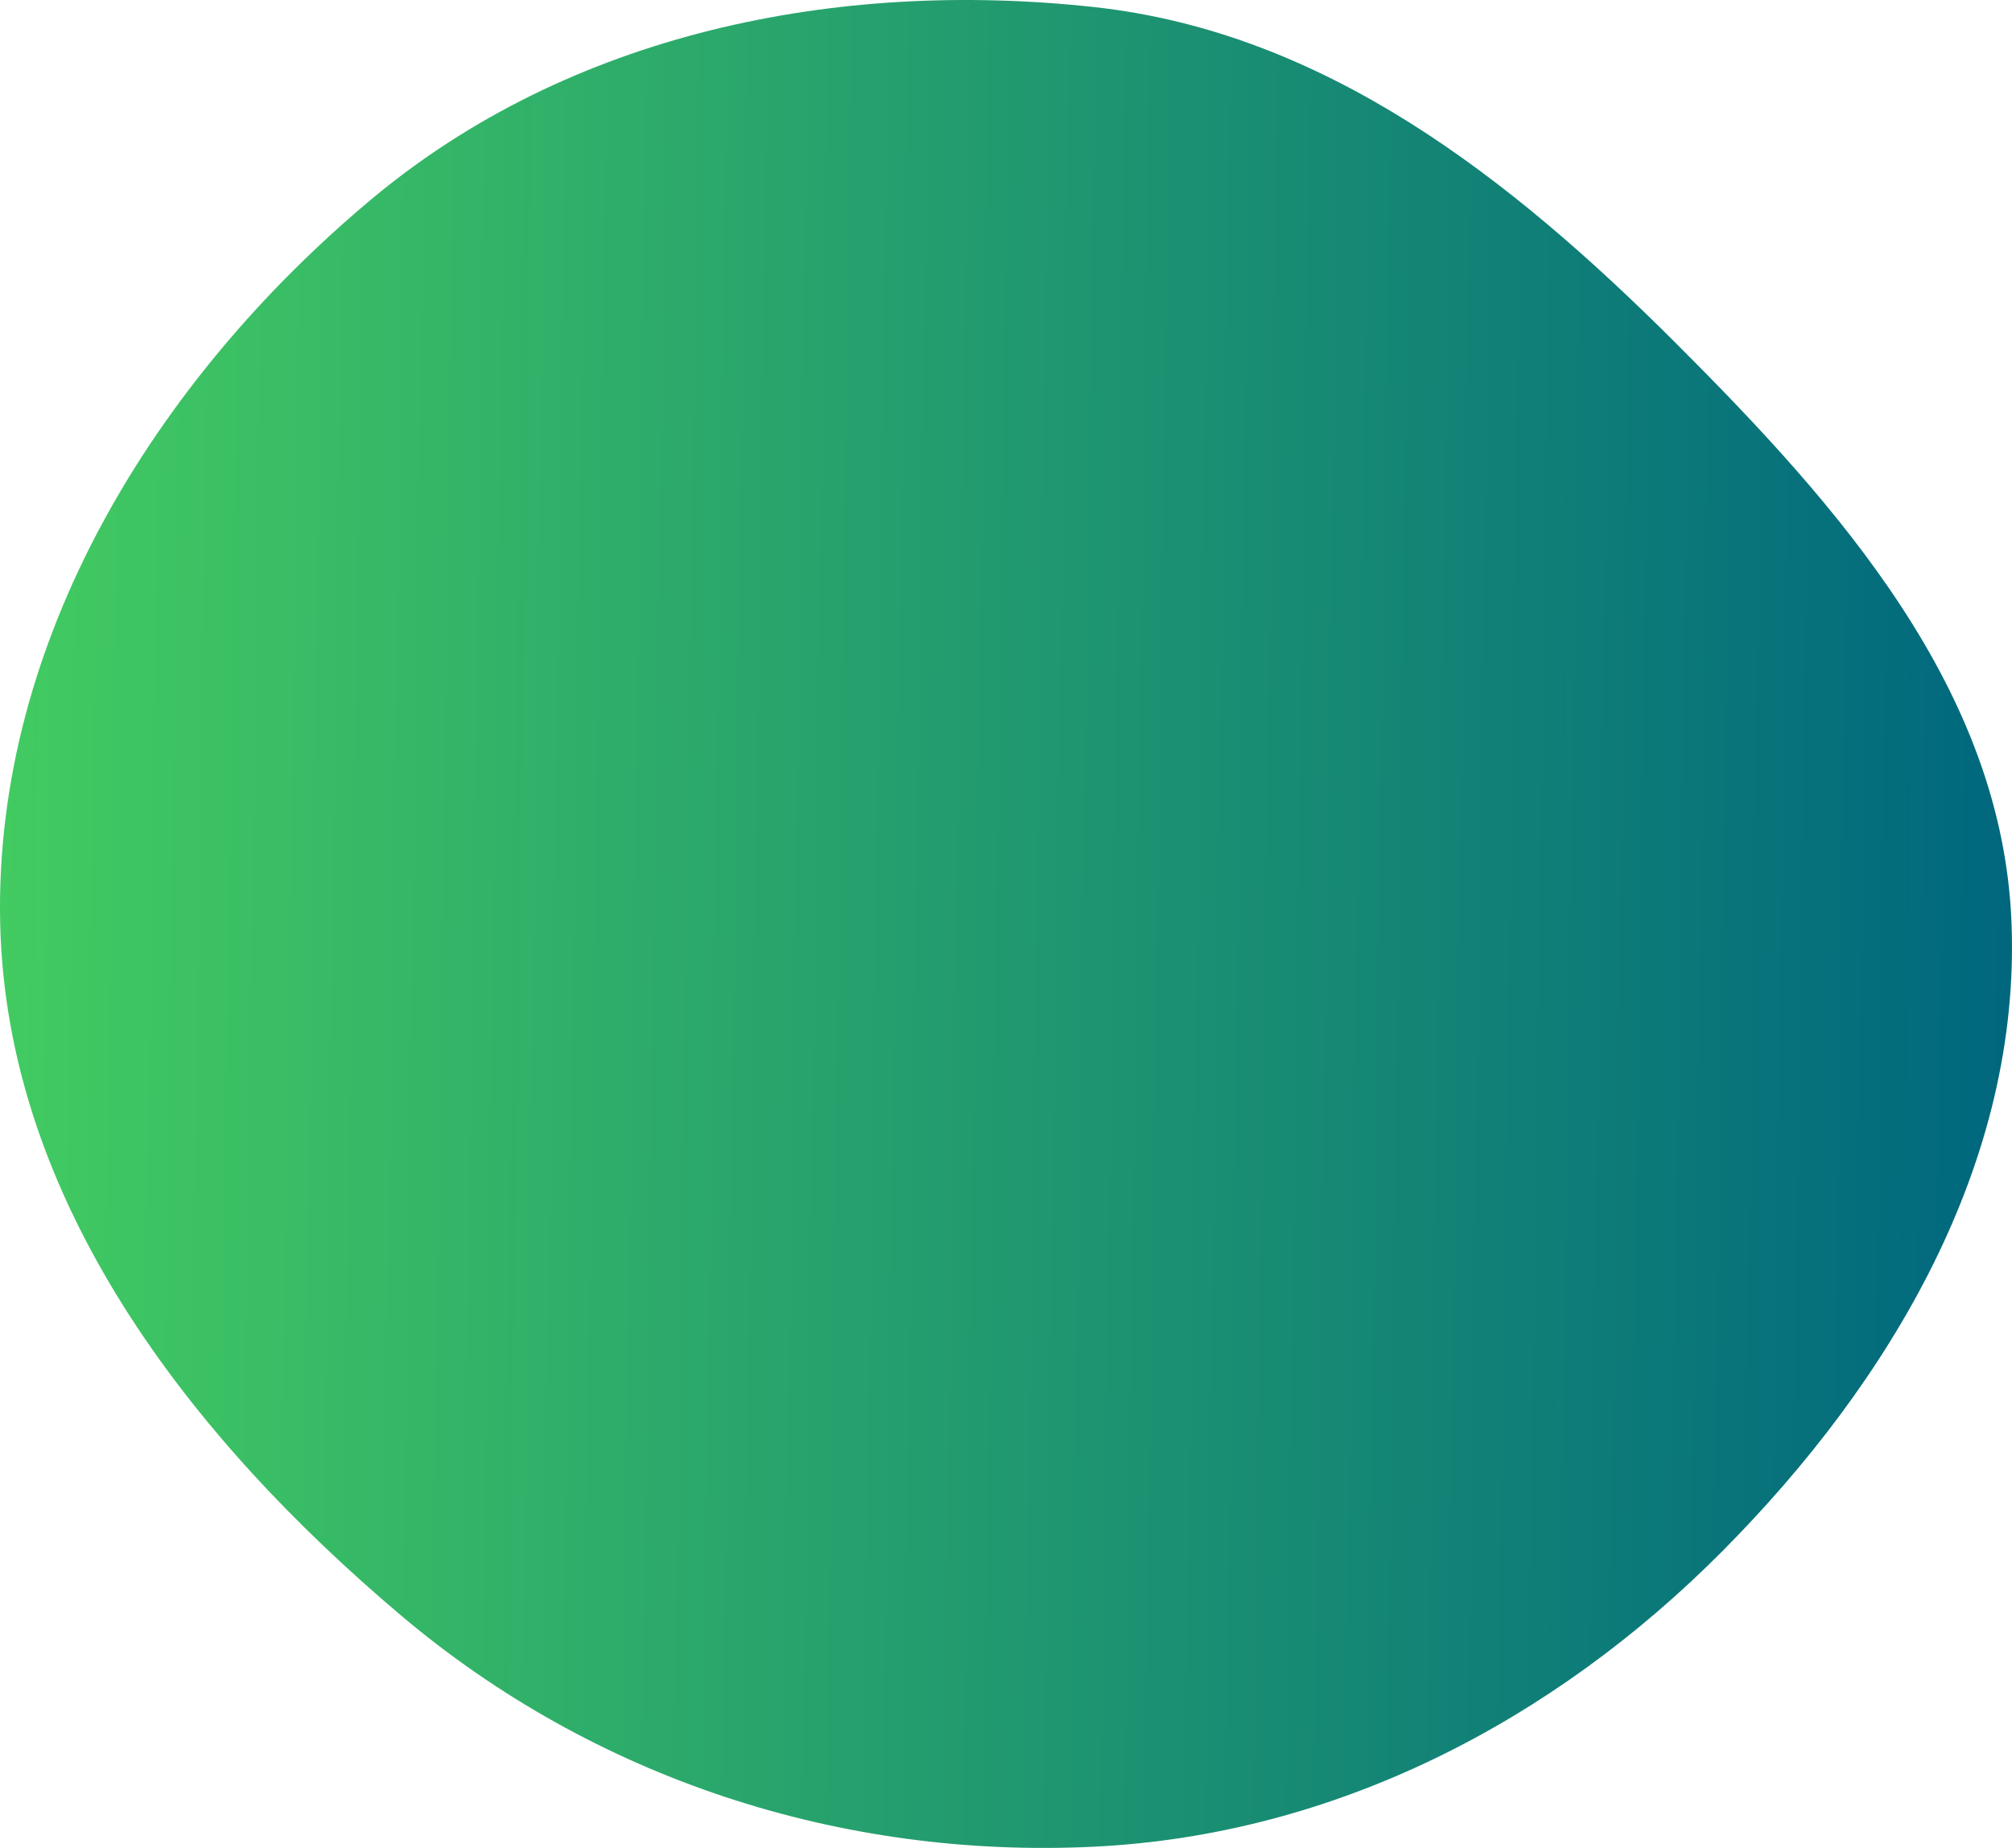 <svg width="2352" height="2160" viewBox="0 0 2352 2160" fill="none" xmlns="http://www.w3.org/2000/svg" xmlns:xlink="http://www.w3.org/1999/xlink">
<path d="M1279.108,8.285C1549.014,37.795 1765.584,208.06 1957.756,399.816C2150.18,591.822 2340.66,806.698 2351.42,1078.278C2362.52,1358.16 2211.14,1613.932 2013.78,1812.752C1815.58,2012.42 1560.158,2144.8 1279.108,2158.54C983.474,2173 694.932,2079.3 468.842,1888.318C221.078,1679.04 7.053,1402.472 0.187,1078.278C-6.781,749.234 181.325,444.418 433.79,233.196C666.248,38.713 977.786,-24.66 1279.108,8.285Z" clip-rule="evenodd" fill-rule="evenodd" fill="url(#pf_0_62_336)"/>
<defs>
<linearGradient id="pf_0_62_336" x1="0" y1="1080" x2="2352" y2="1113.75" gradientUnits="userSpaceOnUse">
<stop stop-color="#42CB61"/>
<stop offset="1" stop-color="#00677E"/>
</linearGradient>
</defs>
</svg>
